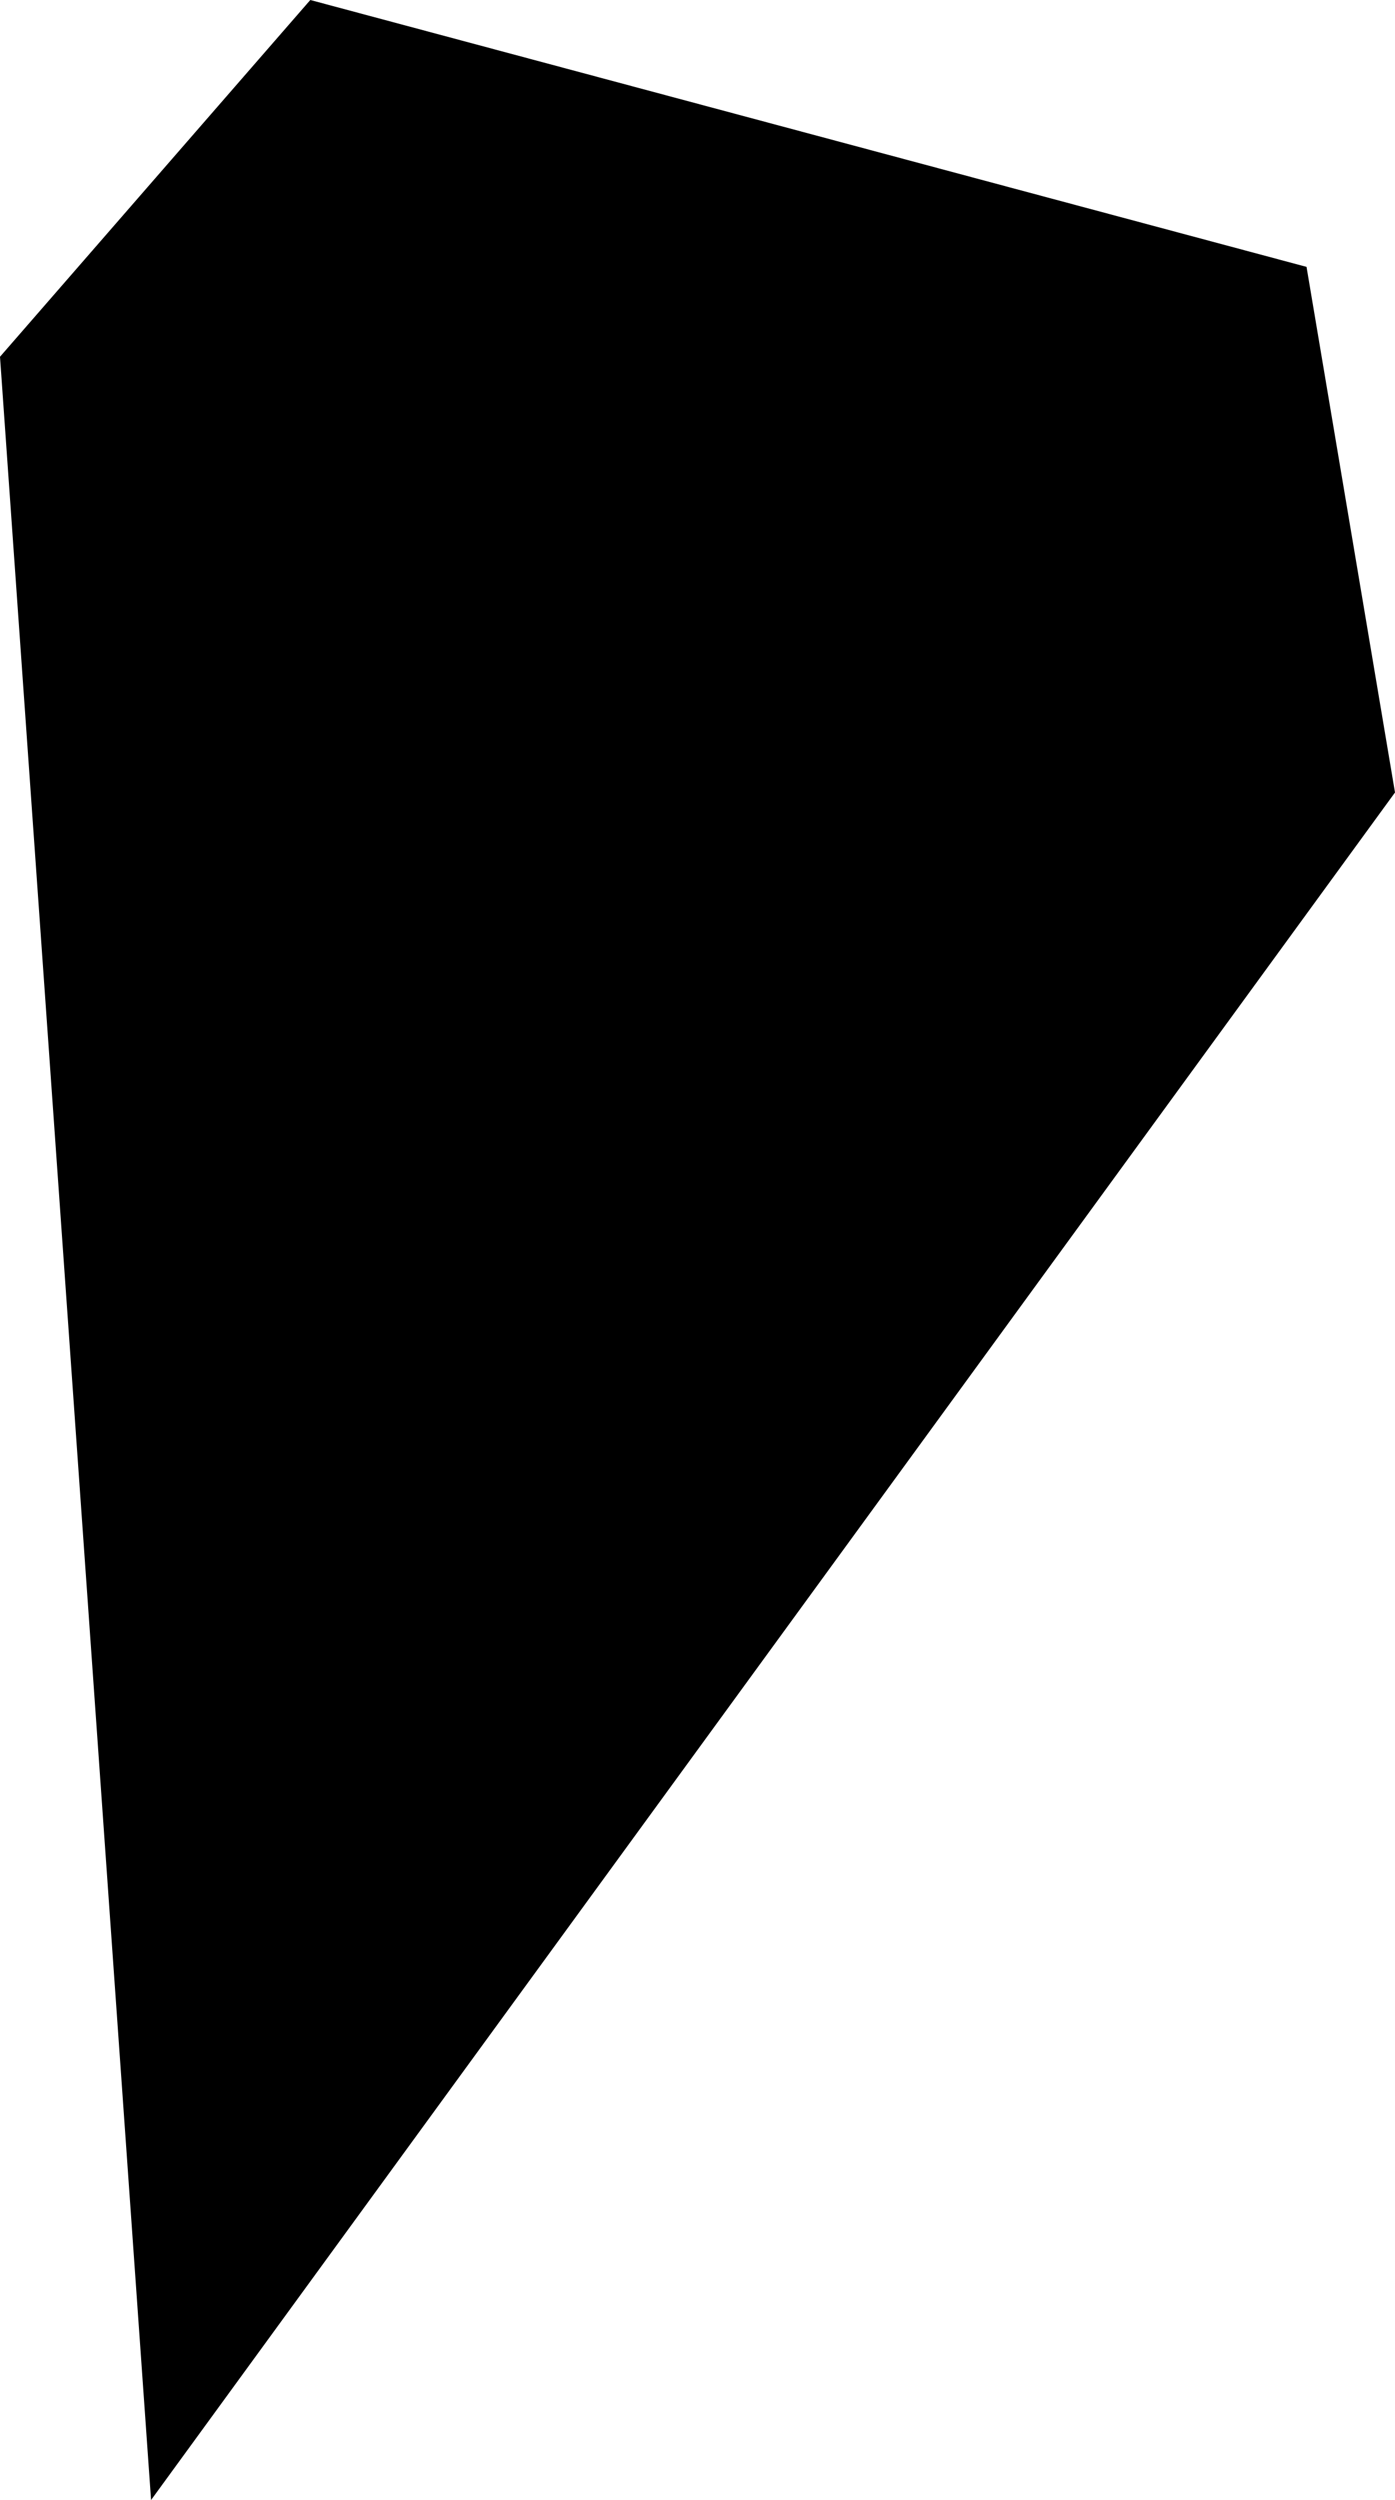 <?xml version="1.0" encoding="utf-8"?>
<!-- Generator: Adobe Illustrator 27.2.0, SVG Export Plug-In . SVG Version: 6.00 Build 0)  -->
<svg version="1.1" id="Capa_1" xmlns="http://www.w3.org/2000/svg" xmlns:xlink="http://www.w3.org/1999/xlink" x="0px" y="0px"
	 viewBox="0 0 102.5 183.6" style="enable-background:new 0 0 102.5 183.6;" xml:space="preserve">
<g>
	<g id="Capa_3">
		<polygon points="11.1,183.6 0,26.2 22.8,0 96,19.6 102.5,58.2 		"/>
	</g>
</g>
</svg>
